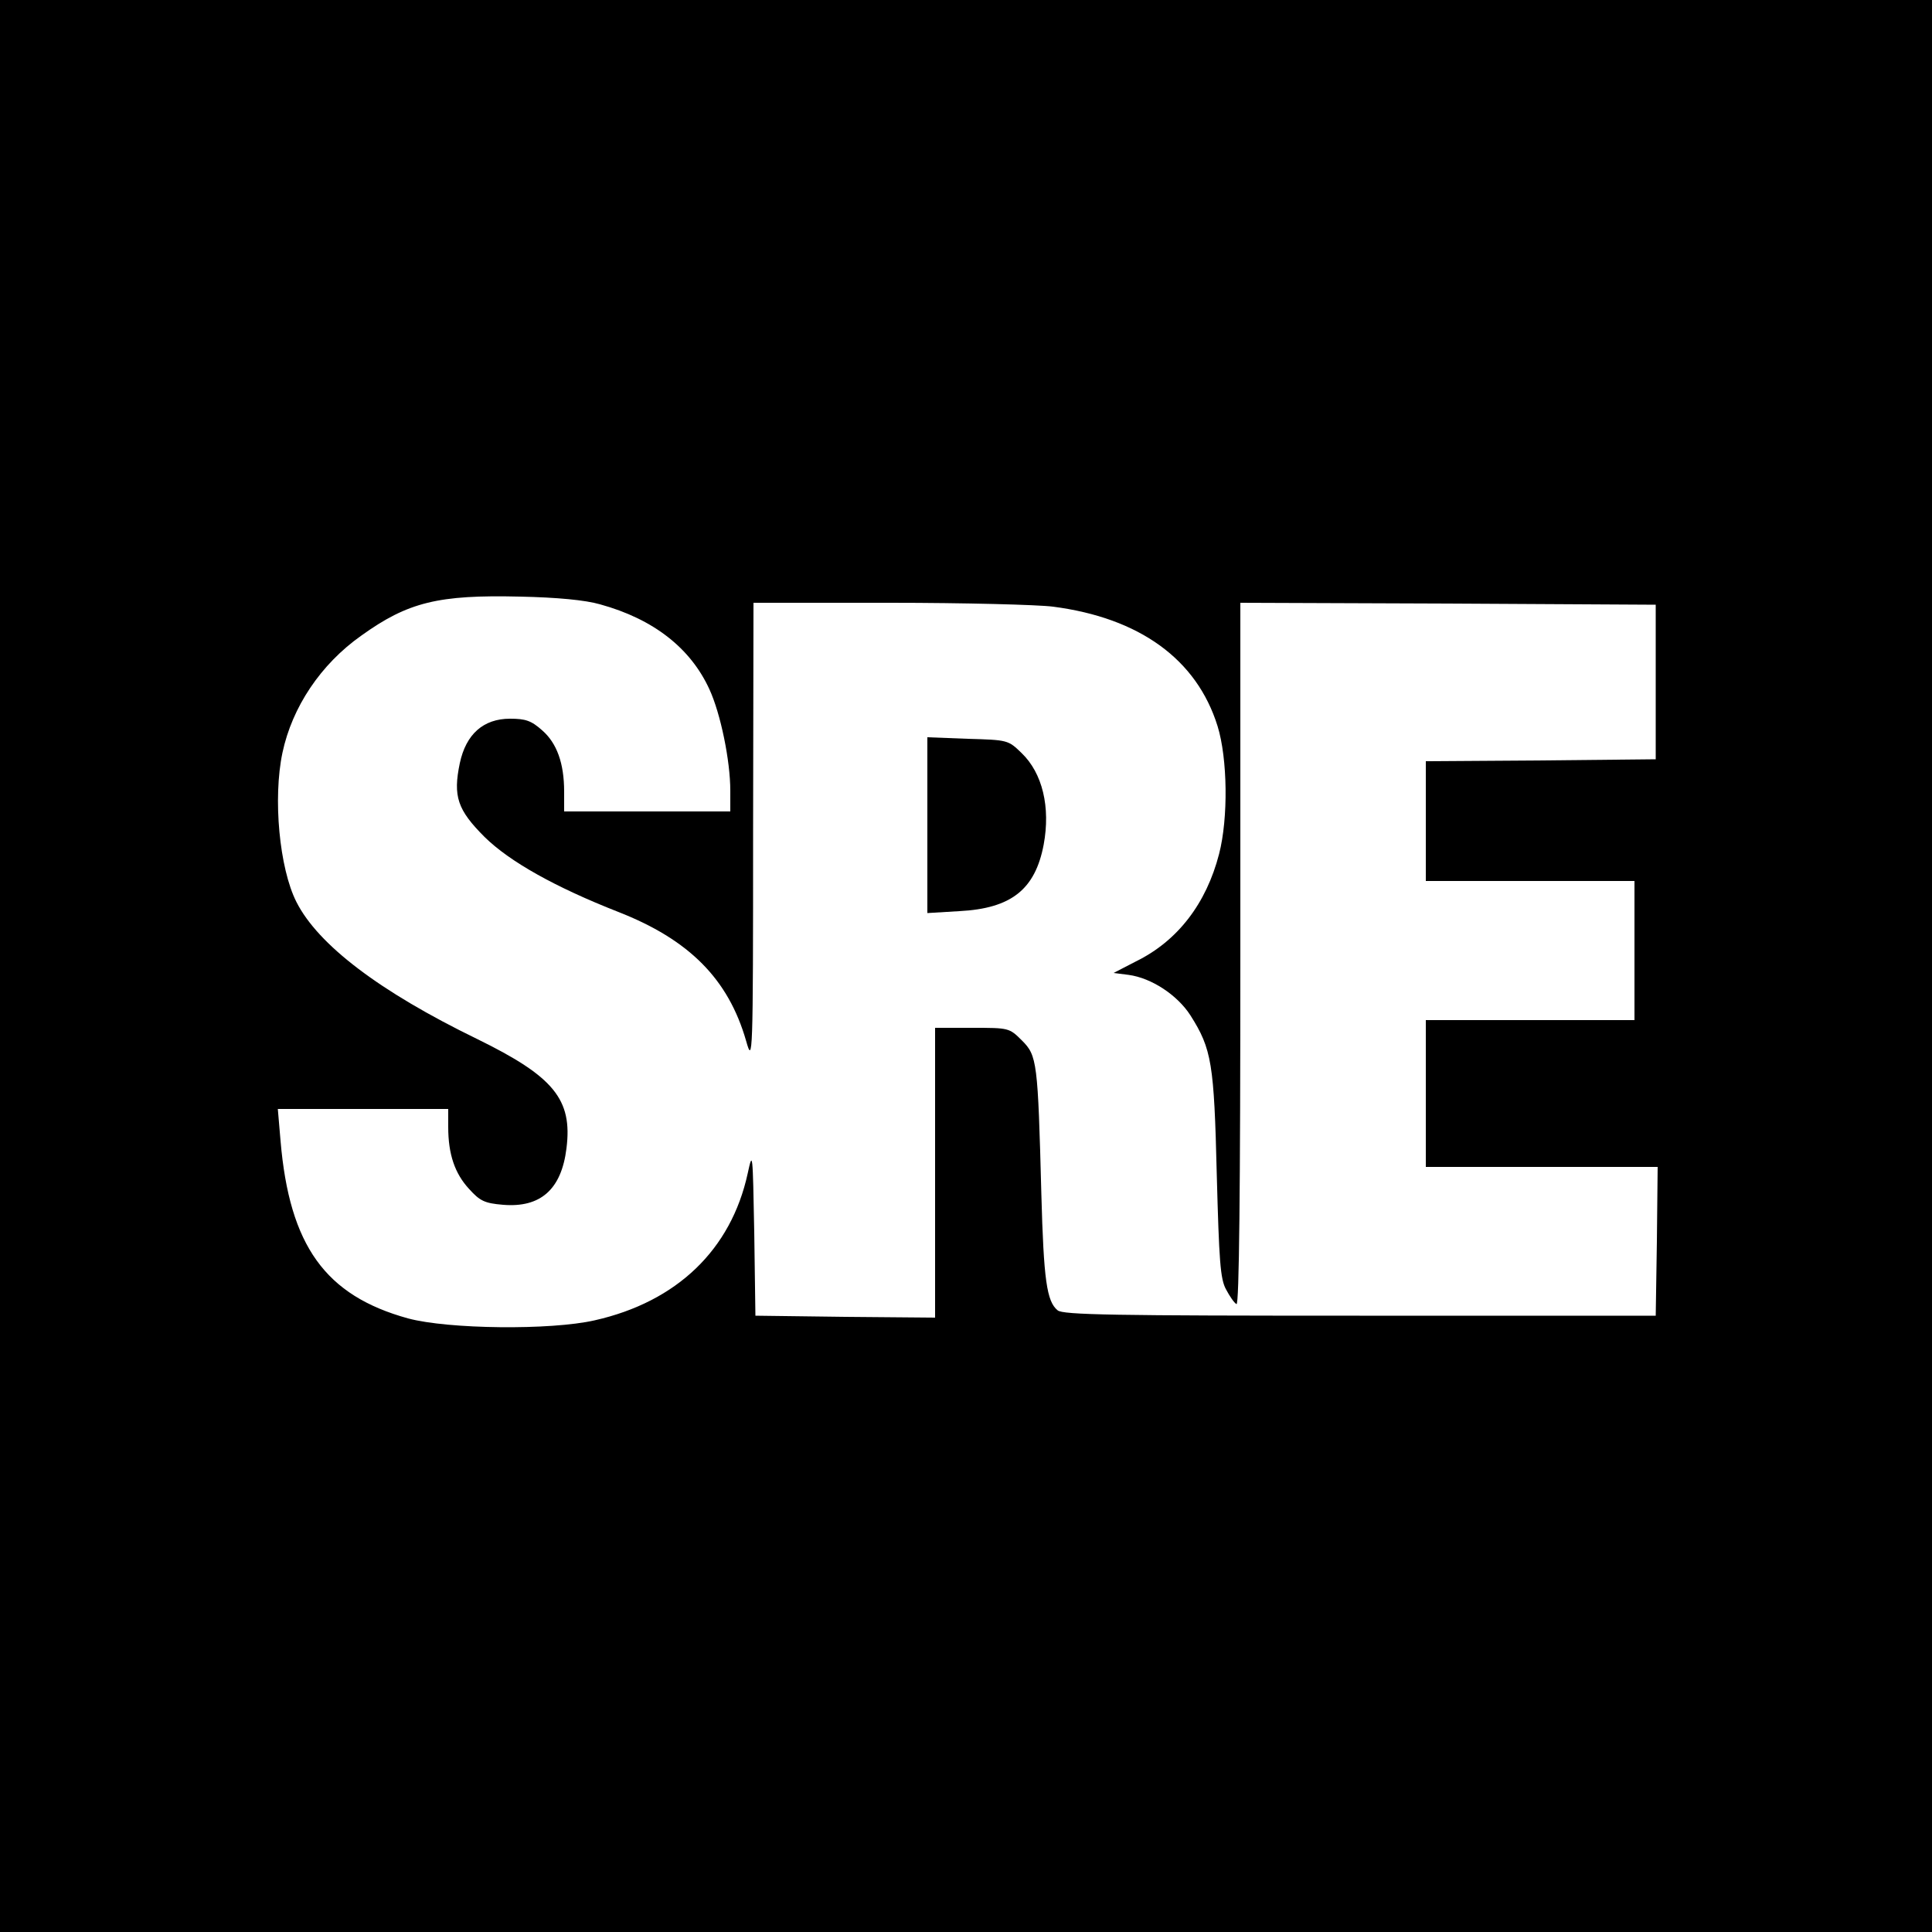 <?xml version="1.0" standalone="no"?>
<!DOCTYPE svg PUBLIC "-//W3C//DTD SVG 20010904//EN"
 "http://www.w3.org/TR/2001/REC-SVG-20010904/DTD/svg10.dtd">
<svg version="1.0" xmlns="http://www.w3.org/2000/svg"
 width="500pt" height="500pt" viewBox="0 0 500 500"
 preserveAspectRatio="xMidYMid meet">
<g transform="translate(0,500) scale(0.1,-0.1)"
fill="#000000" stroke="none">
<path d="M0 2500 l0 -2500 2500 0 2500 0 0 2500 0 2500 -2500 0 -2500 0 0
-2500z m1553 936 c138 -38 234 -113 283 -220 29 -63 54 -185 54 -262 l0 -54
-215 0 -215 0 0 51 c0 74 -19 126 -57 159 -28 25 -43 30 -83 30 -69 0 -114
-40 -130 -115 -18 -86 -6 -121 64 -191 65 -64 183 -130 346 -194 184 -72 285
-174 331 -334 17 -60 18 -49 18 537 l1 597 353 0 c193 0 384 -5 422 -10 224
-29 372 -136 426 -309 26 -84 28 -238 4 -331 -33 -128 -107 -225 -215 -278
l-58 -30 39 -5 c59 -8 126 -52 160 -105 55 -87 61 -124 68 -412 6 -223 9 -270
24 -297 9 -17 21 -35 27 -38 7 -4 10 296 10 904 l0 911 538 -2 537 -3 0 -200
0 -200 -297 -3 -298 -2 0 -155 0 -155 270 0 270 0 0 -180 0 -180 -270 0 -270
0 0 -190 0 -190 300 0 300 0 -2 -192 -3 -193 -766 0 c-633 0 -769 2 -782 14
-28 23 -36 78 -42 301 -9 342 -11 358 -50 397 -33 33 -34 33 -129 33 l-96 0 0
-375 0 -375 -232 2 -233 3 -3 215 c-4 209 -4 213 -17 153 -43 -197 -183 -332
-396 -380 -114 -26 -379 -23 -483 5 -214 59 -307 188 -330 460 l-7 82 220 0
221 0 0 -47 c0 -70 17 -120 54 -160 28 -31 40 -37 88 -41 97 -8 151 40 164
146 16 127 -33 186 -231 283 -253 123 -412 244 -468 355 -44 87 -61 268 -36
386 25 118 99 229 204 303 121 87 200 106 410 101 97 -2 170 -9 208 -20z"/>
<path d="M2400 2865 l0 -228 83 5 c134 7 196 56 218 172 18 97 -3 185 -57 237
-35 34 -36 34 -140 37 l-104 4 0 -227z"/>
</g>
</svg>
